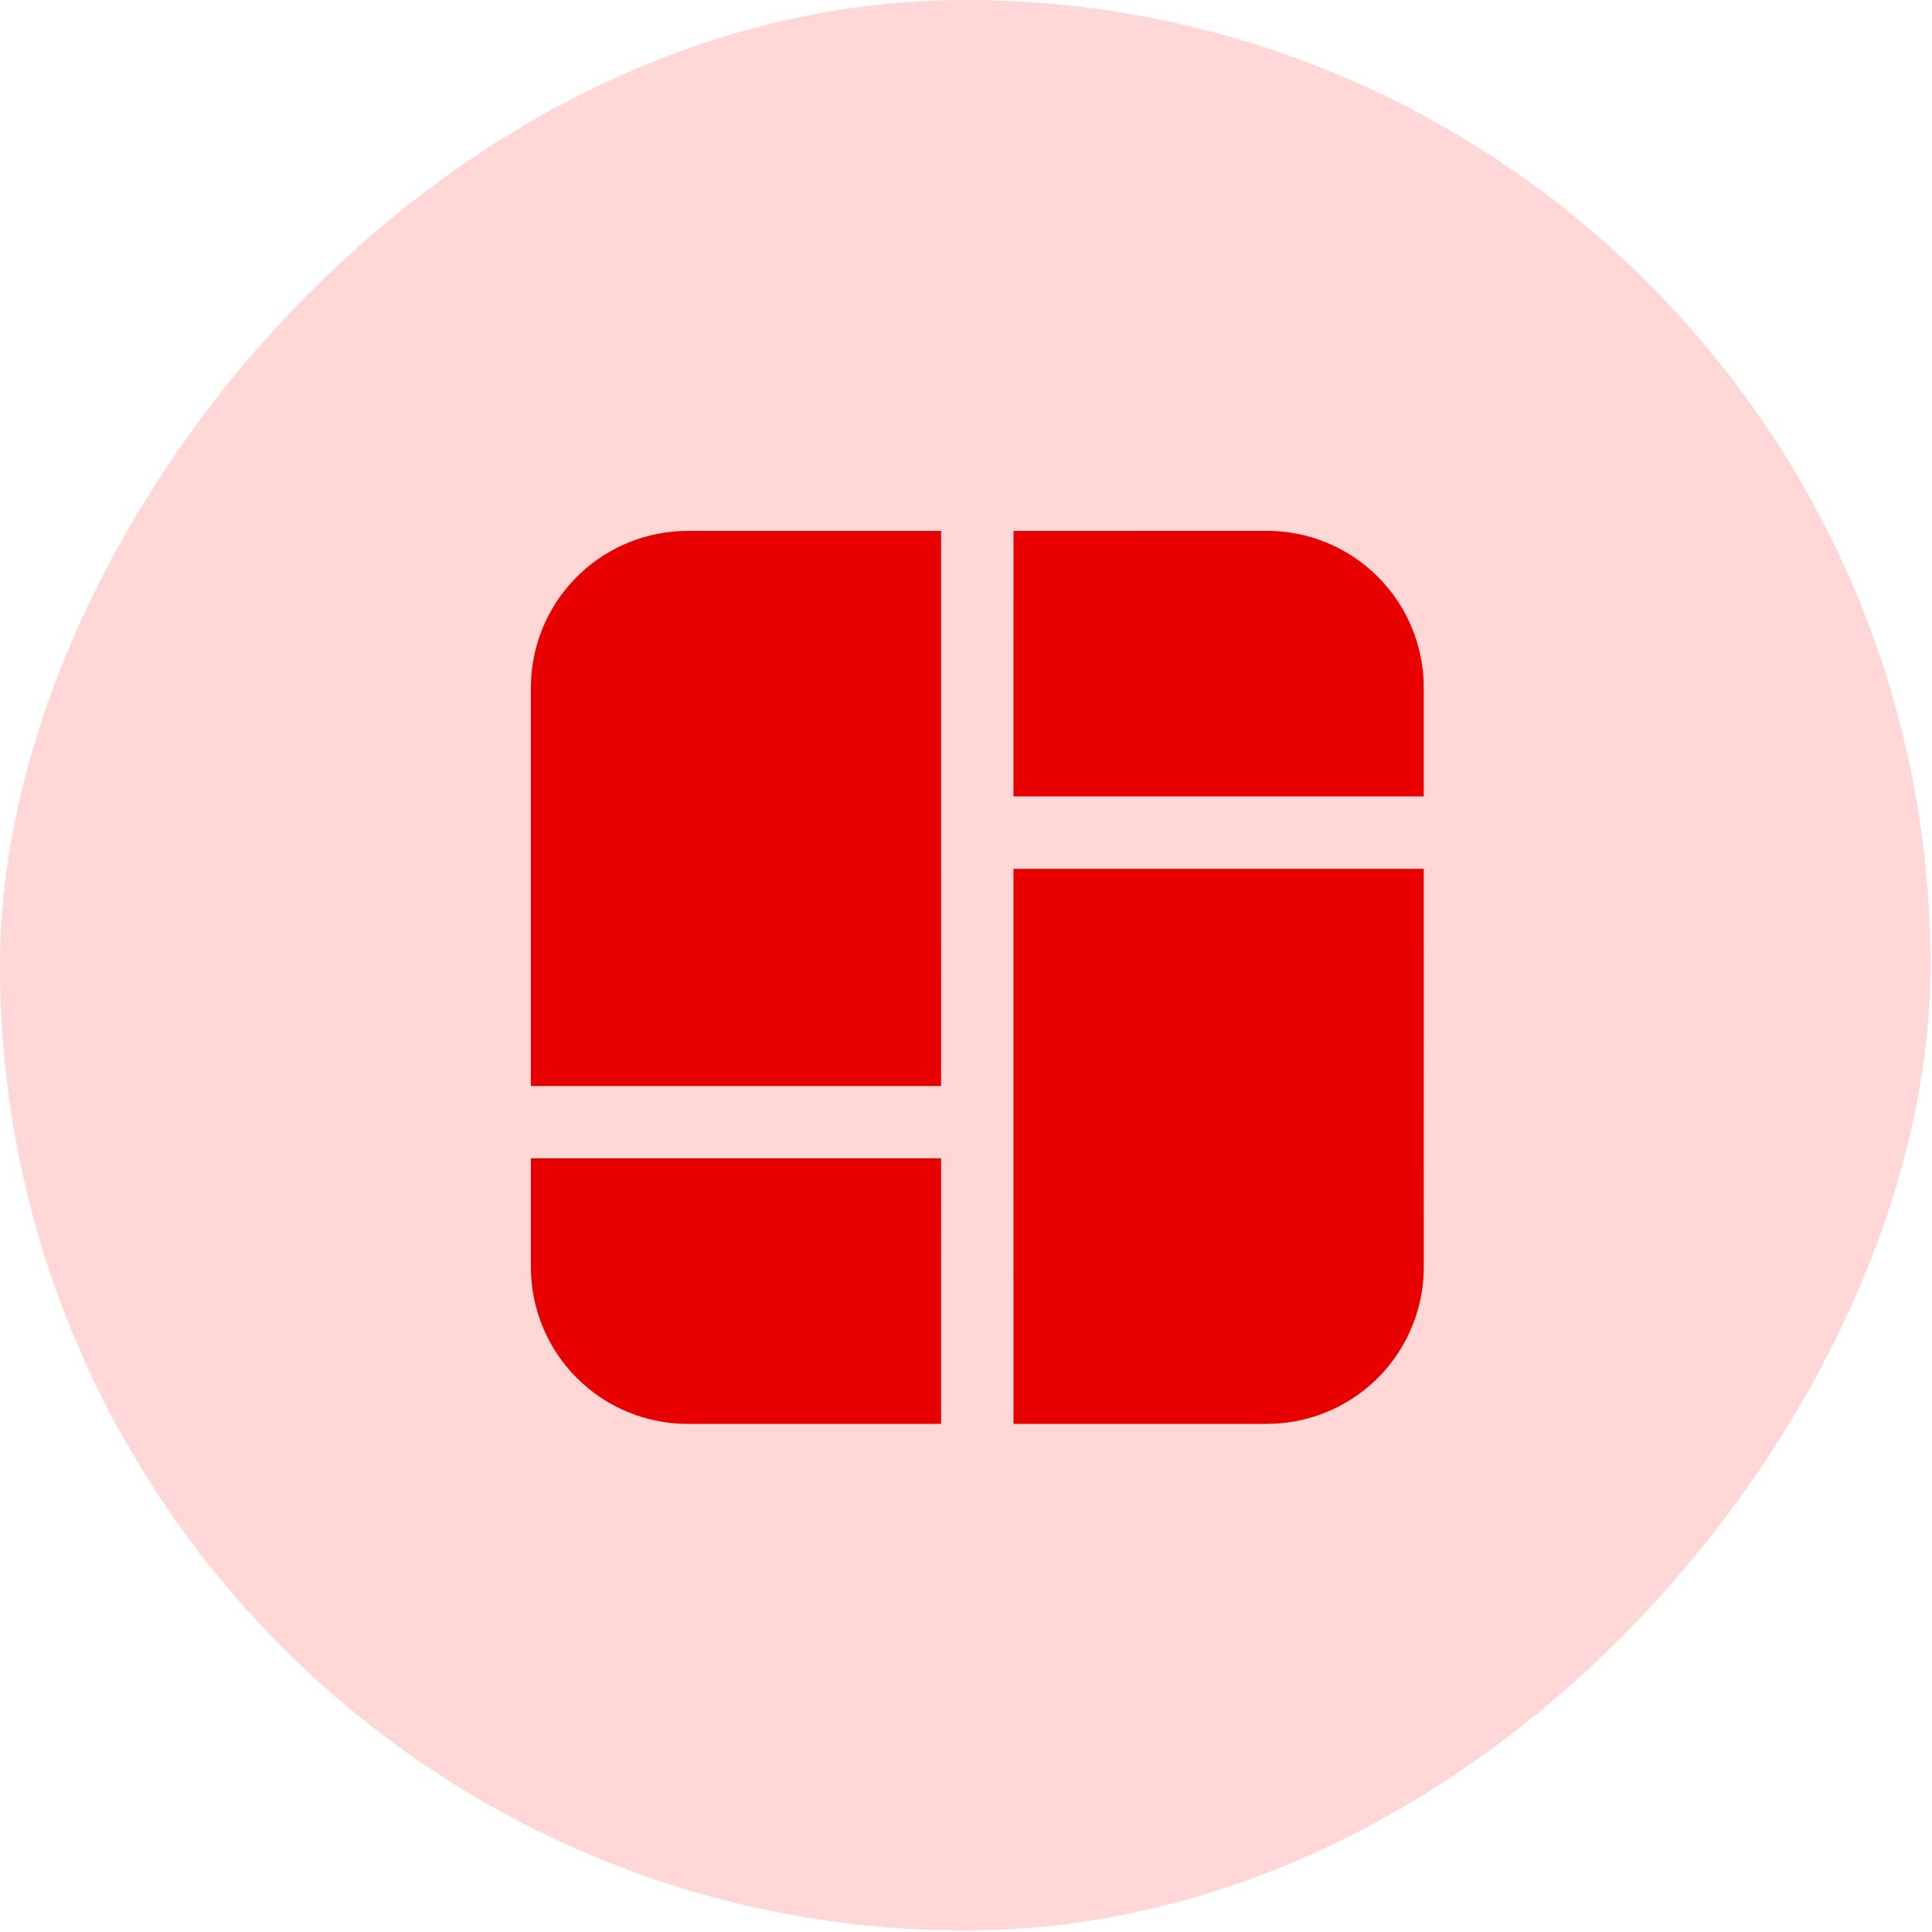 <svg width="84" height="84" viewBox="0 0 84 84" fill="none" xmlns="http://www.w3.org/2000/svg">
<rect width="83.935" height="83.935" rx="41.968" transform="matrix(1 0 0 -1 0 83.934)" fill="#FFD7D7"/>
<path d="M40.916 47.215L40.918 23.084H29.902C28.16 23.084 26.485 23.75 25.218 24.946C23.952 26.142 23.192 27.777 23.093 29.515L23.082 29.899V47.217H40.916V47.215ZM44.064 34.627H61.902V29.899C61.902 28.091 61.184 26.356 59.904 25.077C58.626 23.798 56.891 23.08 55.082 23.08L44.066 23.084L44.064 34.627ZM55.084 61.906C56.826 61.906 58.502 61.24 59.768 60.044C61.034 58.848 61.794 57.213 61.894 55.474L61.904 55.088L61.902 37.775H44.064L44.066 61.908H55.084V61.906ZM40.918 61.91L40.916 50.363H23.082V55.088C23.082 56.897 23.8 58.632 25.079 59.911C26.358 61.19 28.093 61.908 29.902 61.908L40.918 61.91Z" fill="#E80000"/>
</svg>
